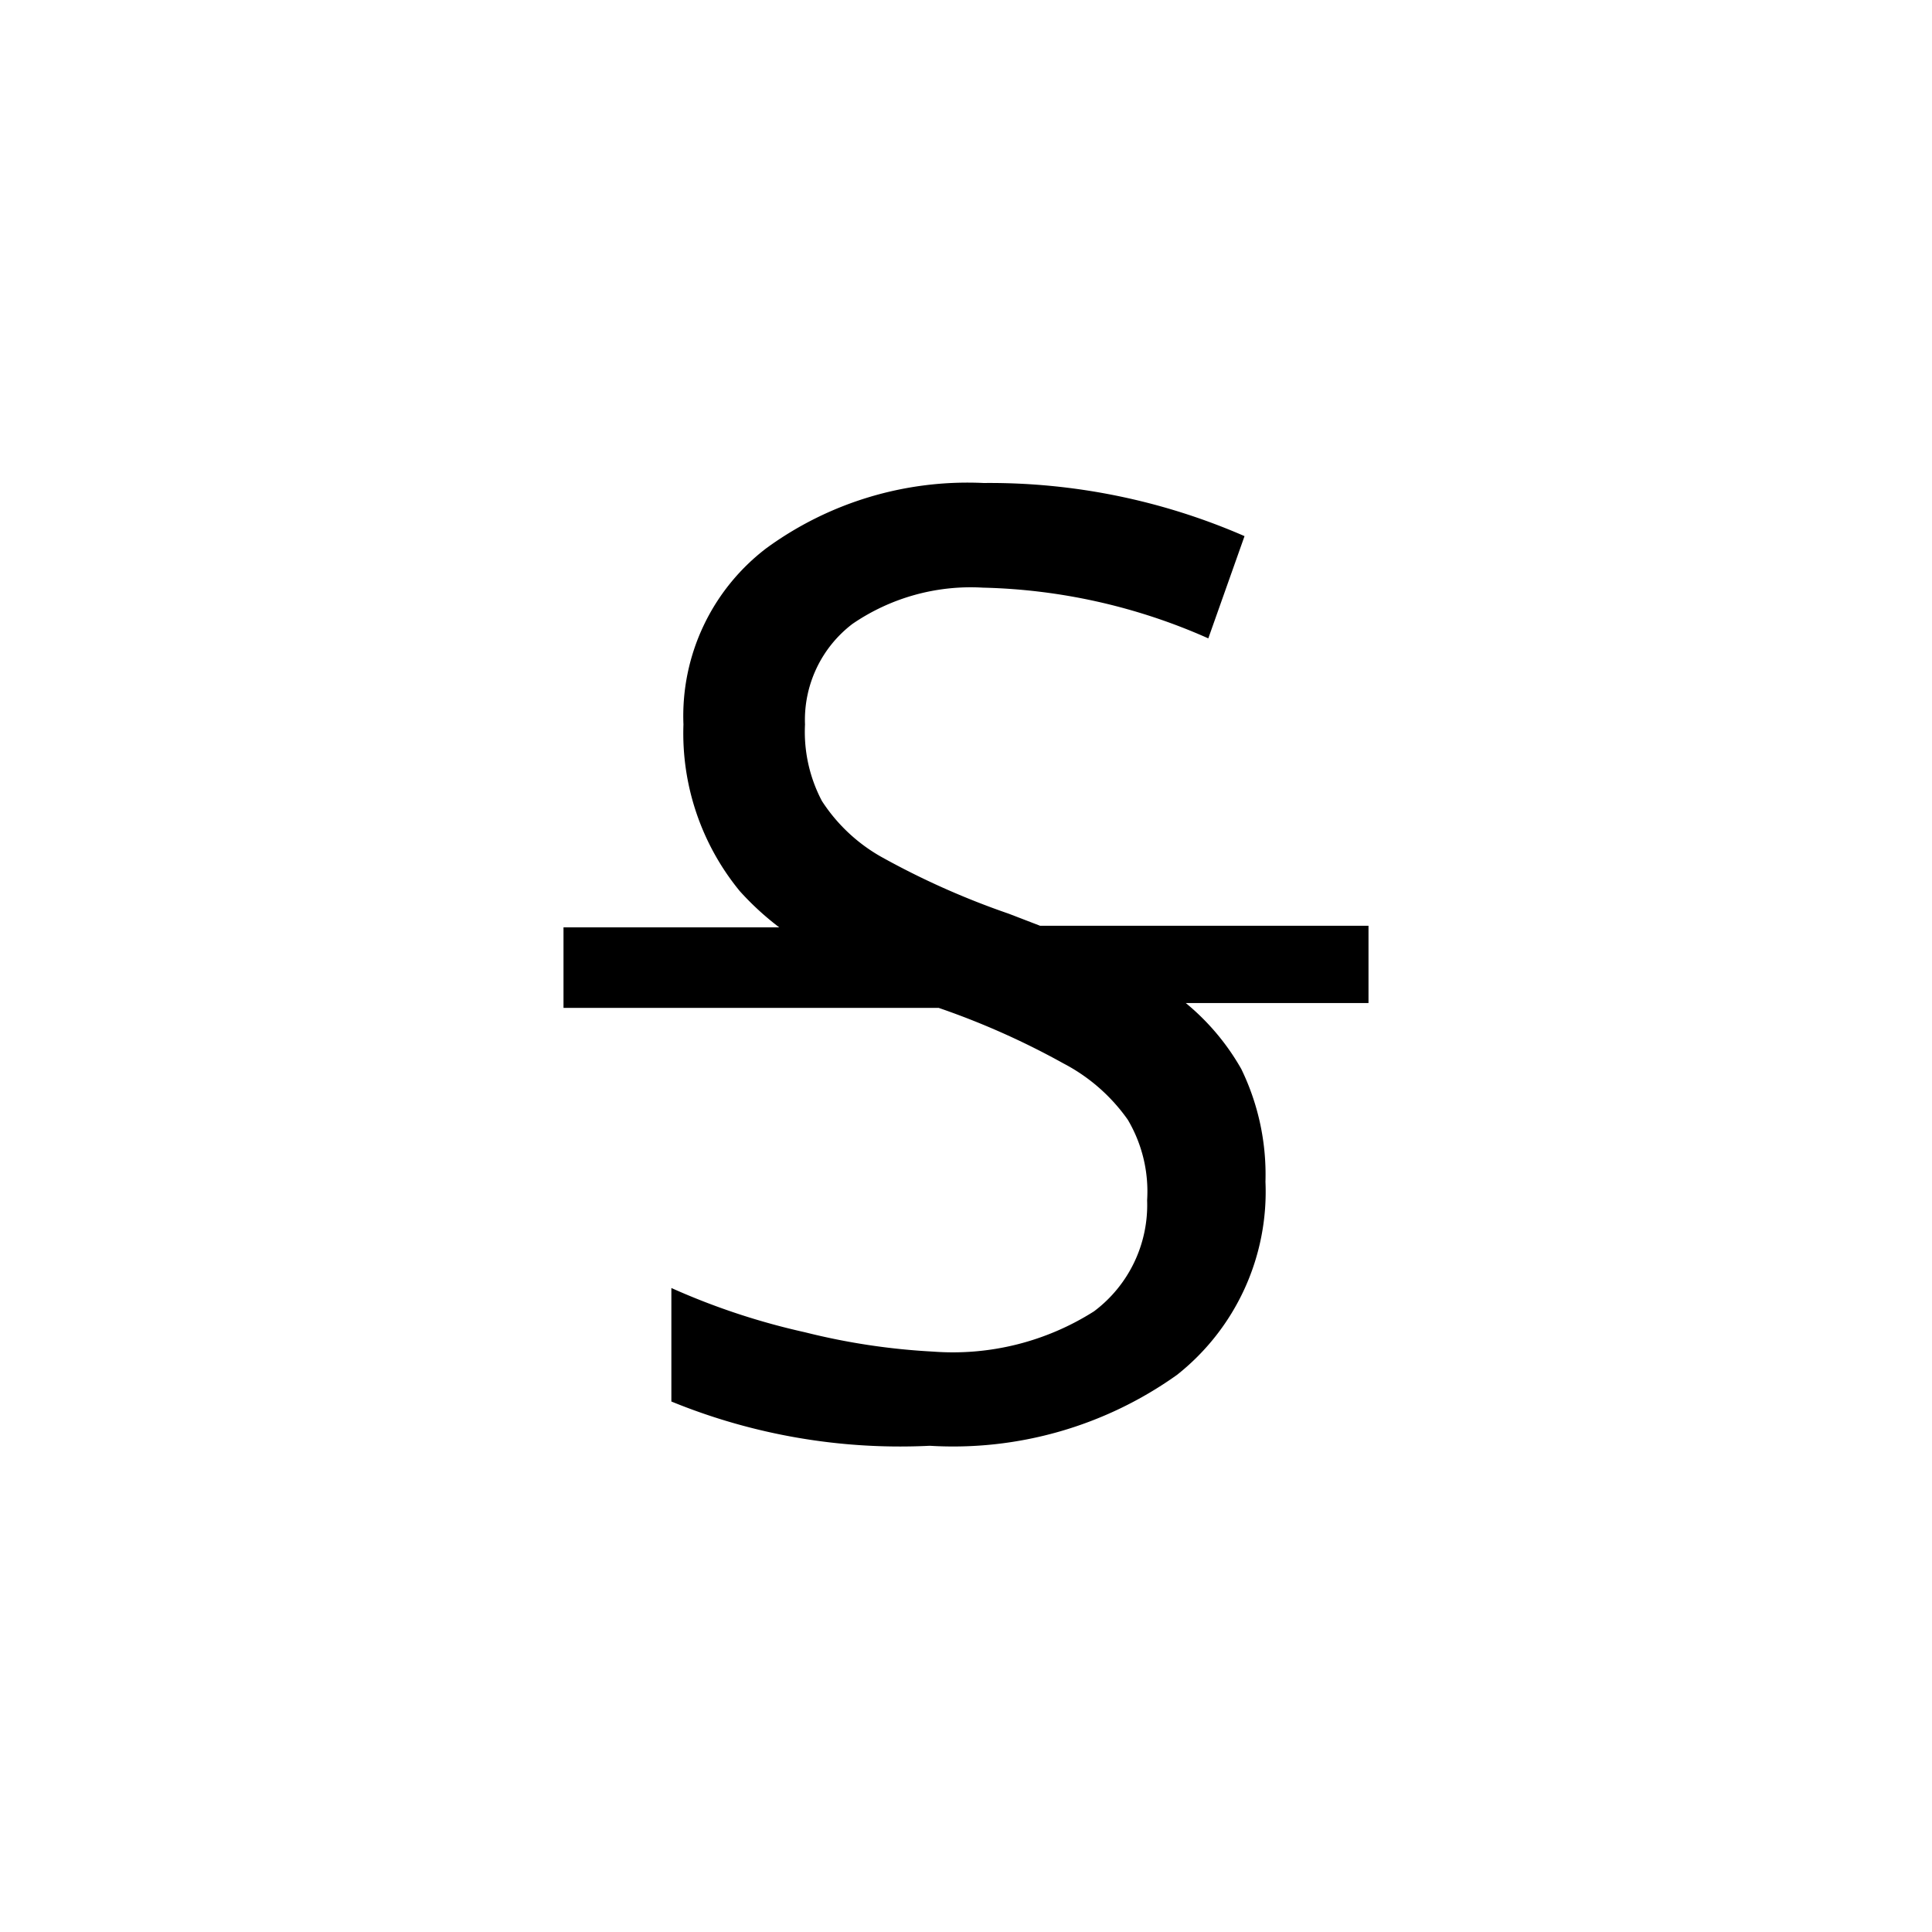 <svg xmlns="http://www.w3.org/2000/svg" viewBox="0 0 24 24"><title>strikethrough</title><g id="strikethrough"><path d="M17,11.5H12.92l-.39-.15a9.85,9.85,0,0,1-1.59-.71,2.12,2.12,0,0,1-.73-.69A1.84,1.84,0,0,1,10,9a1.5,1.5,0,0,1,.59-1.25,2.6,2.6,0,0,1,1.62-.45,7.29,7.29,0,0,1,2.8.63l.45-1.27A7.92,7.92,0,0,0,12.22,6a4.24,4.24,0,0,0-2.7.81A2.62,2.62,0,0,0,8.49,9a3.09,3.09,0,0,0,.7,2.07,3.54,3.54,0,0,0,.49.45H7v1h4.66a9.65,9.65,0,0,1,1.55.69,2.25,2.25,0,0,1,.8.7,1.75,1.75,0,0,1,.24,1,1.65,1.65,0,0,1-.66,1.38,3.27,3.27,0,0,1-2,.5A8.31,8.31,0,0,1,10,16.55,8.64,8.64,0,0,1,8.34,16v1.41a7.5,7.5,0,0,0,3.21.55,4.79,4.79,0,0,0,3.07-.88,2.9,2.9,0,0,0,1.1-2.4,3,3,0,0,0-.3-1.4,2.93,2.93,0,0,0-.69-.82H17Z"/></g></svg>